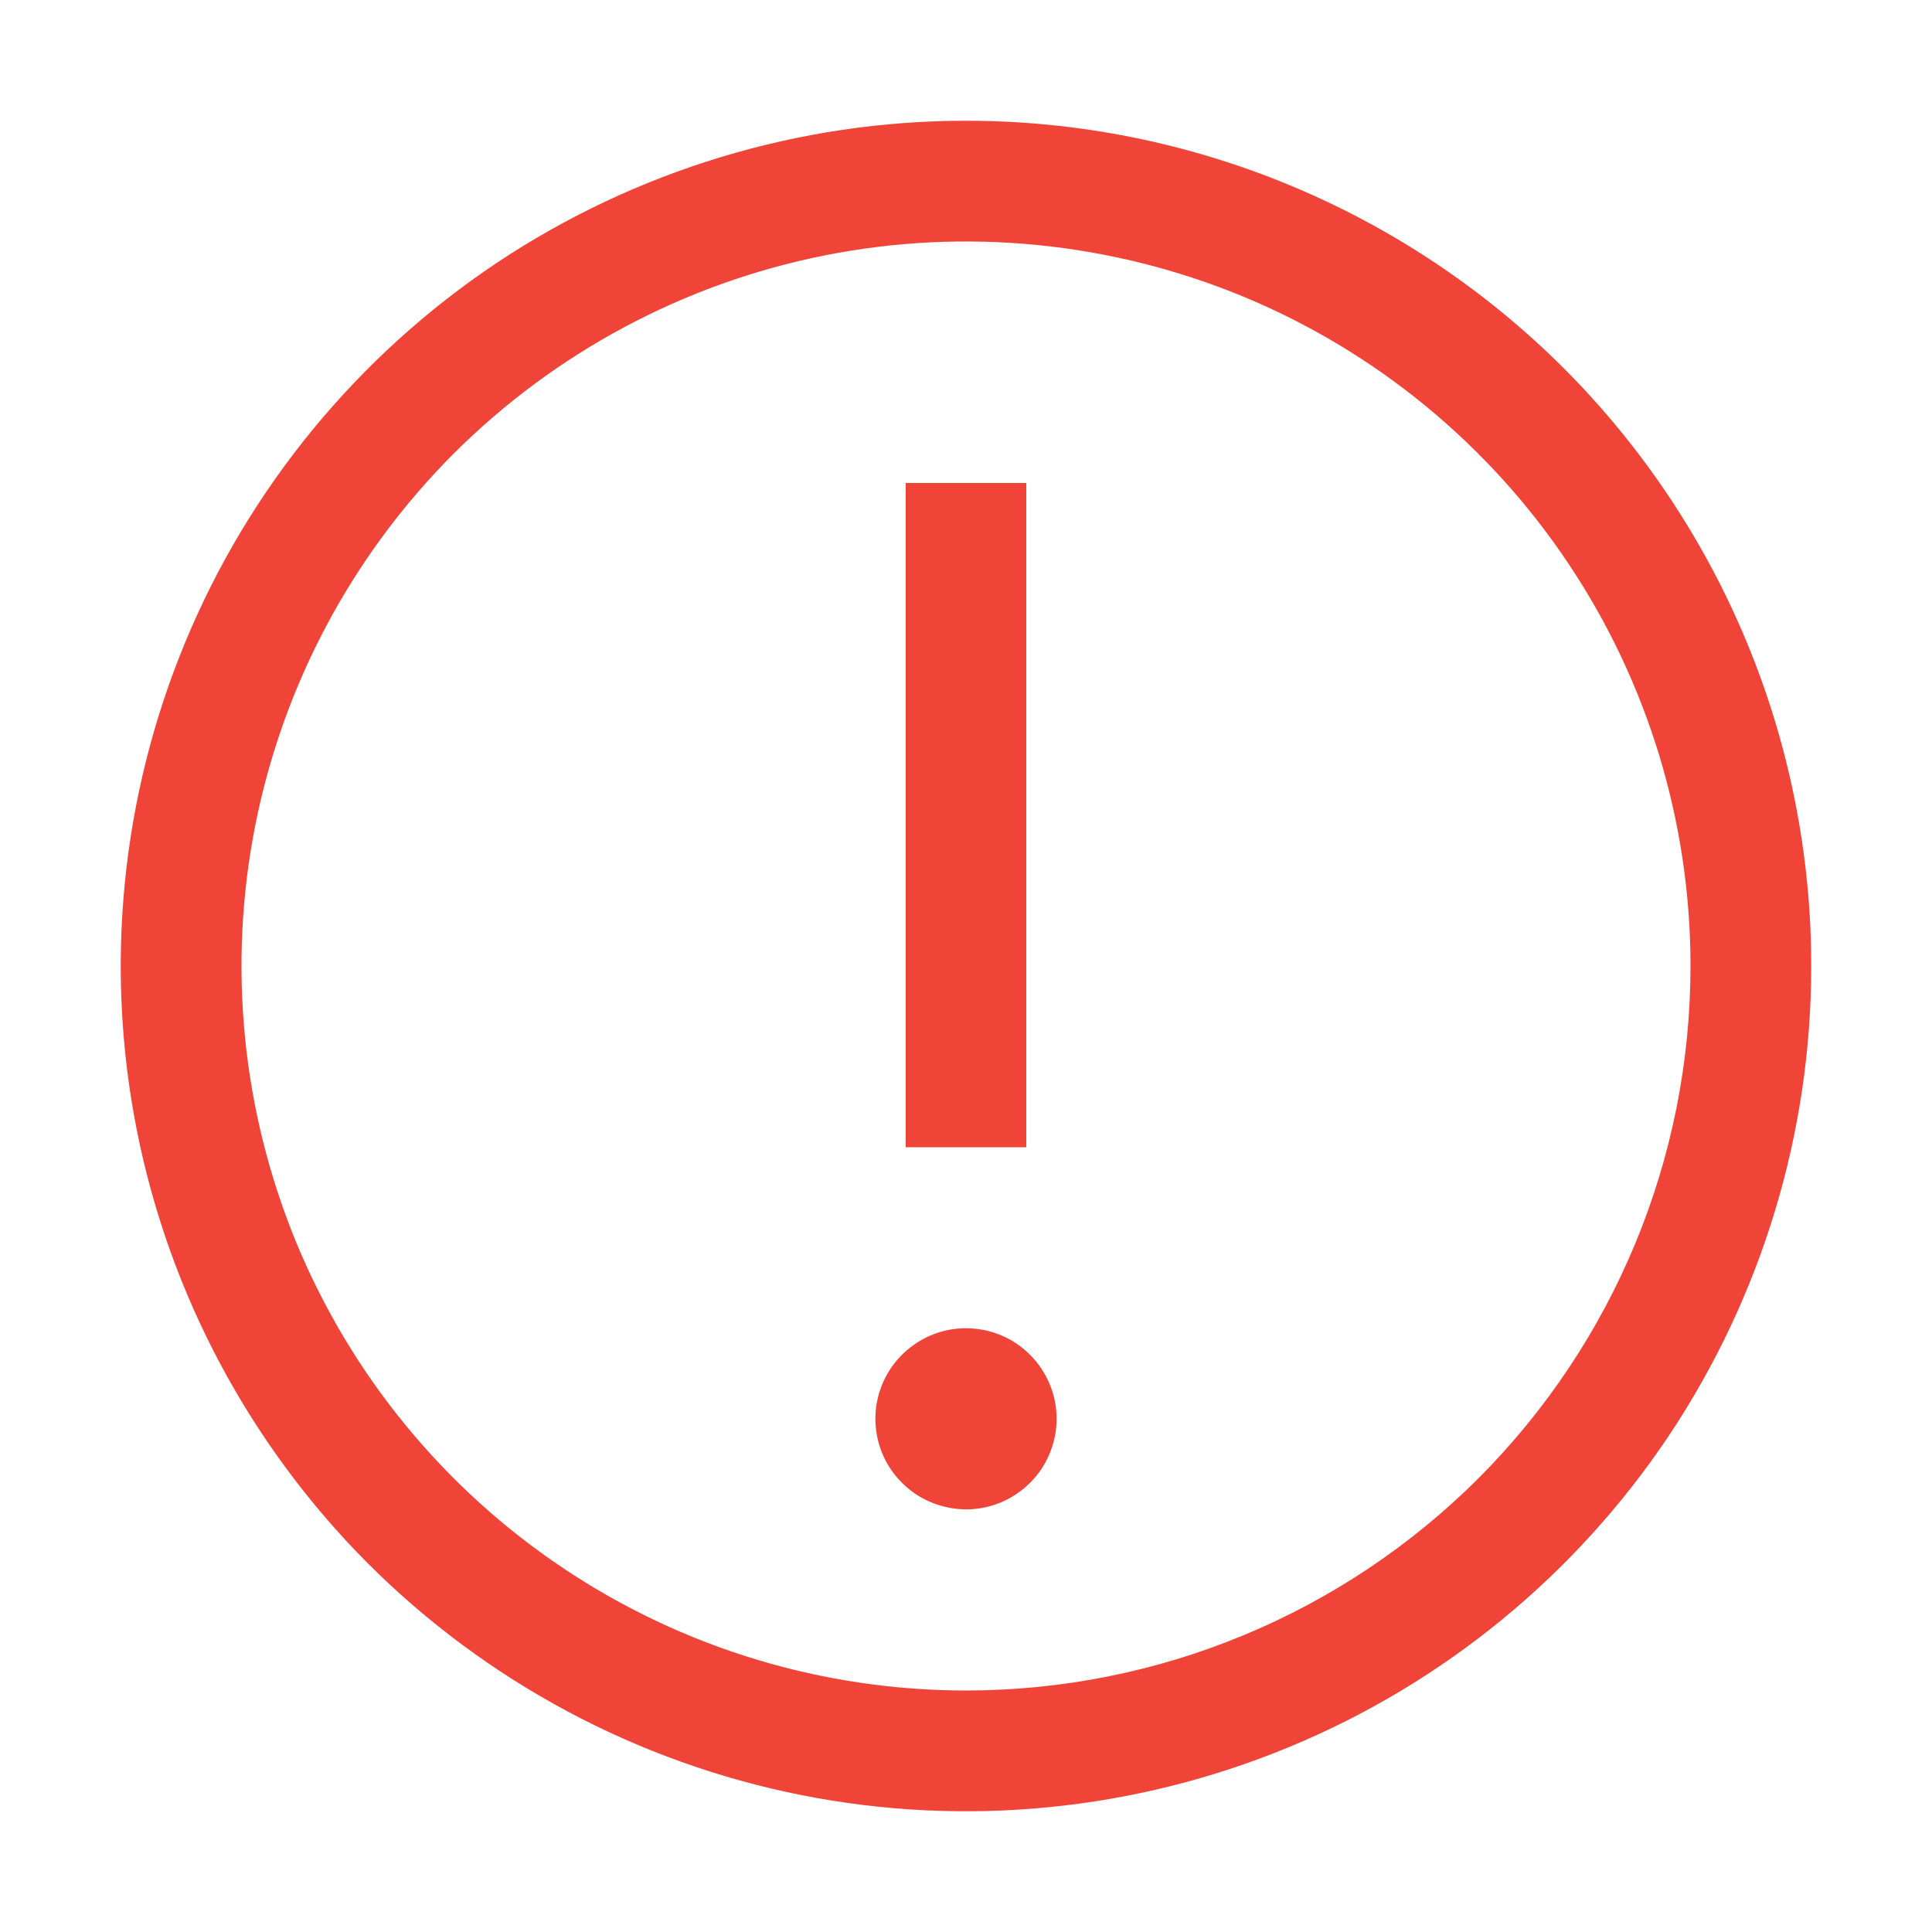 <svg width="10" height="10" viewBox="0 0 10 10" fill="none" xmlns="http://www.w3.org/2000/svg">
<g clip-path="url(#clip0_1036_8771)">
<path d="M5 0.625C4.135 0.625 3.289 0.882 2.569 1.362C1.85 1.843 1.289 2.526 0.958 3.326C0.627 4.125 0.54 5.005 0.709 5.854C0.878 6.702 1.295 7.482 1.906 8.094C2.518 8.705 3.298 9.122 4.146 9.291C4.995 9.46 5.875 9.373 6.674 9.042C7.474 8.711 8.157 8.15 8.638 7.431C9.118 6.711 9.375 5.865 9.375 5C9.375 3.84 8.914 2.727 8.094 1.906C7.273 1.086 6.16 0.625 5 0.625ZM5 8.75C4.258 8.75 3.533 8.53 2.917 8.118C2.3 7.706 1.819 7.12 1.535 6.435C1.252 5.75 1.177 4.996 1.322 4.268C1.467 3.541 1.824 2.873 2.348 2.348C2.873 1.824 3.541 1.467 4.268 1.322C4.996 1.177 5.75 1.252 6.435 1.535C7.12 1.819 7.706 2.3 8.118 2.917C8.53 3.533 8.75 4.258 8.75 5C8.75 5.995 8.355 6.948 7.652 7.652C6.948 8.355 5.995 8.75 5 8.75Z" fill="#F04438"/>
<path d="M4.688 2.5H5.312V5.938H4.688V2.5ZM5 6.875C4.907 6.875 4.817 6.902 4.74 6.954C4.662 7.006 4.602 7.079 4.567 7.164C4.531 7.25 4.522 7.344 4.54 7.435C4.558 7.526 4.603 7.61 4.669 7.675C4.734 7.741 4.818 7.785 4.909 7.803C4.999 7.822 5.094 7.812 5.179 7.777C5.265 7.741 5.338 7.681 5.39 7.604C5.441 7.527 5.469 7.436 5.469 7.344C5.469 7.219 5.419 7.1 5.331 7.012C5.244 6.924 5.124 6.875 5 6.875Z" fill="#F04438"/>
</g>
<defs>
<clipPath id="clip0_1036_8771">
<rect width="10" height="10" fill="white"/>
</clipPath>
</defs>
</svg>
